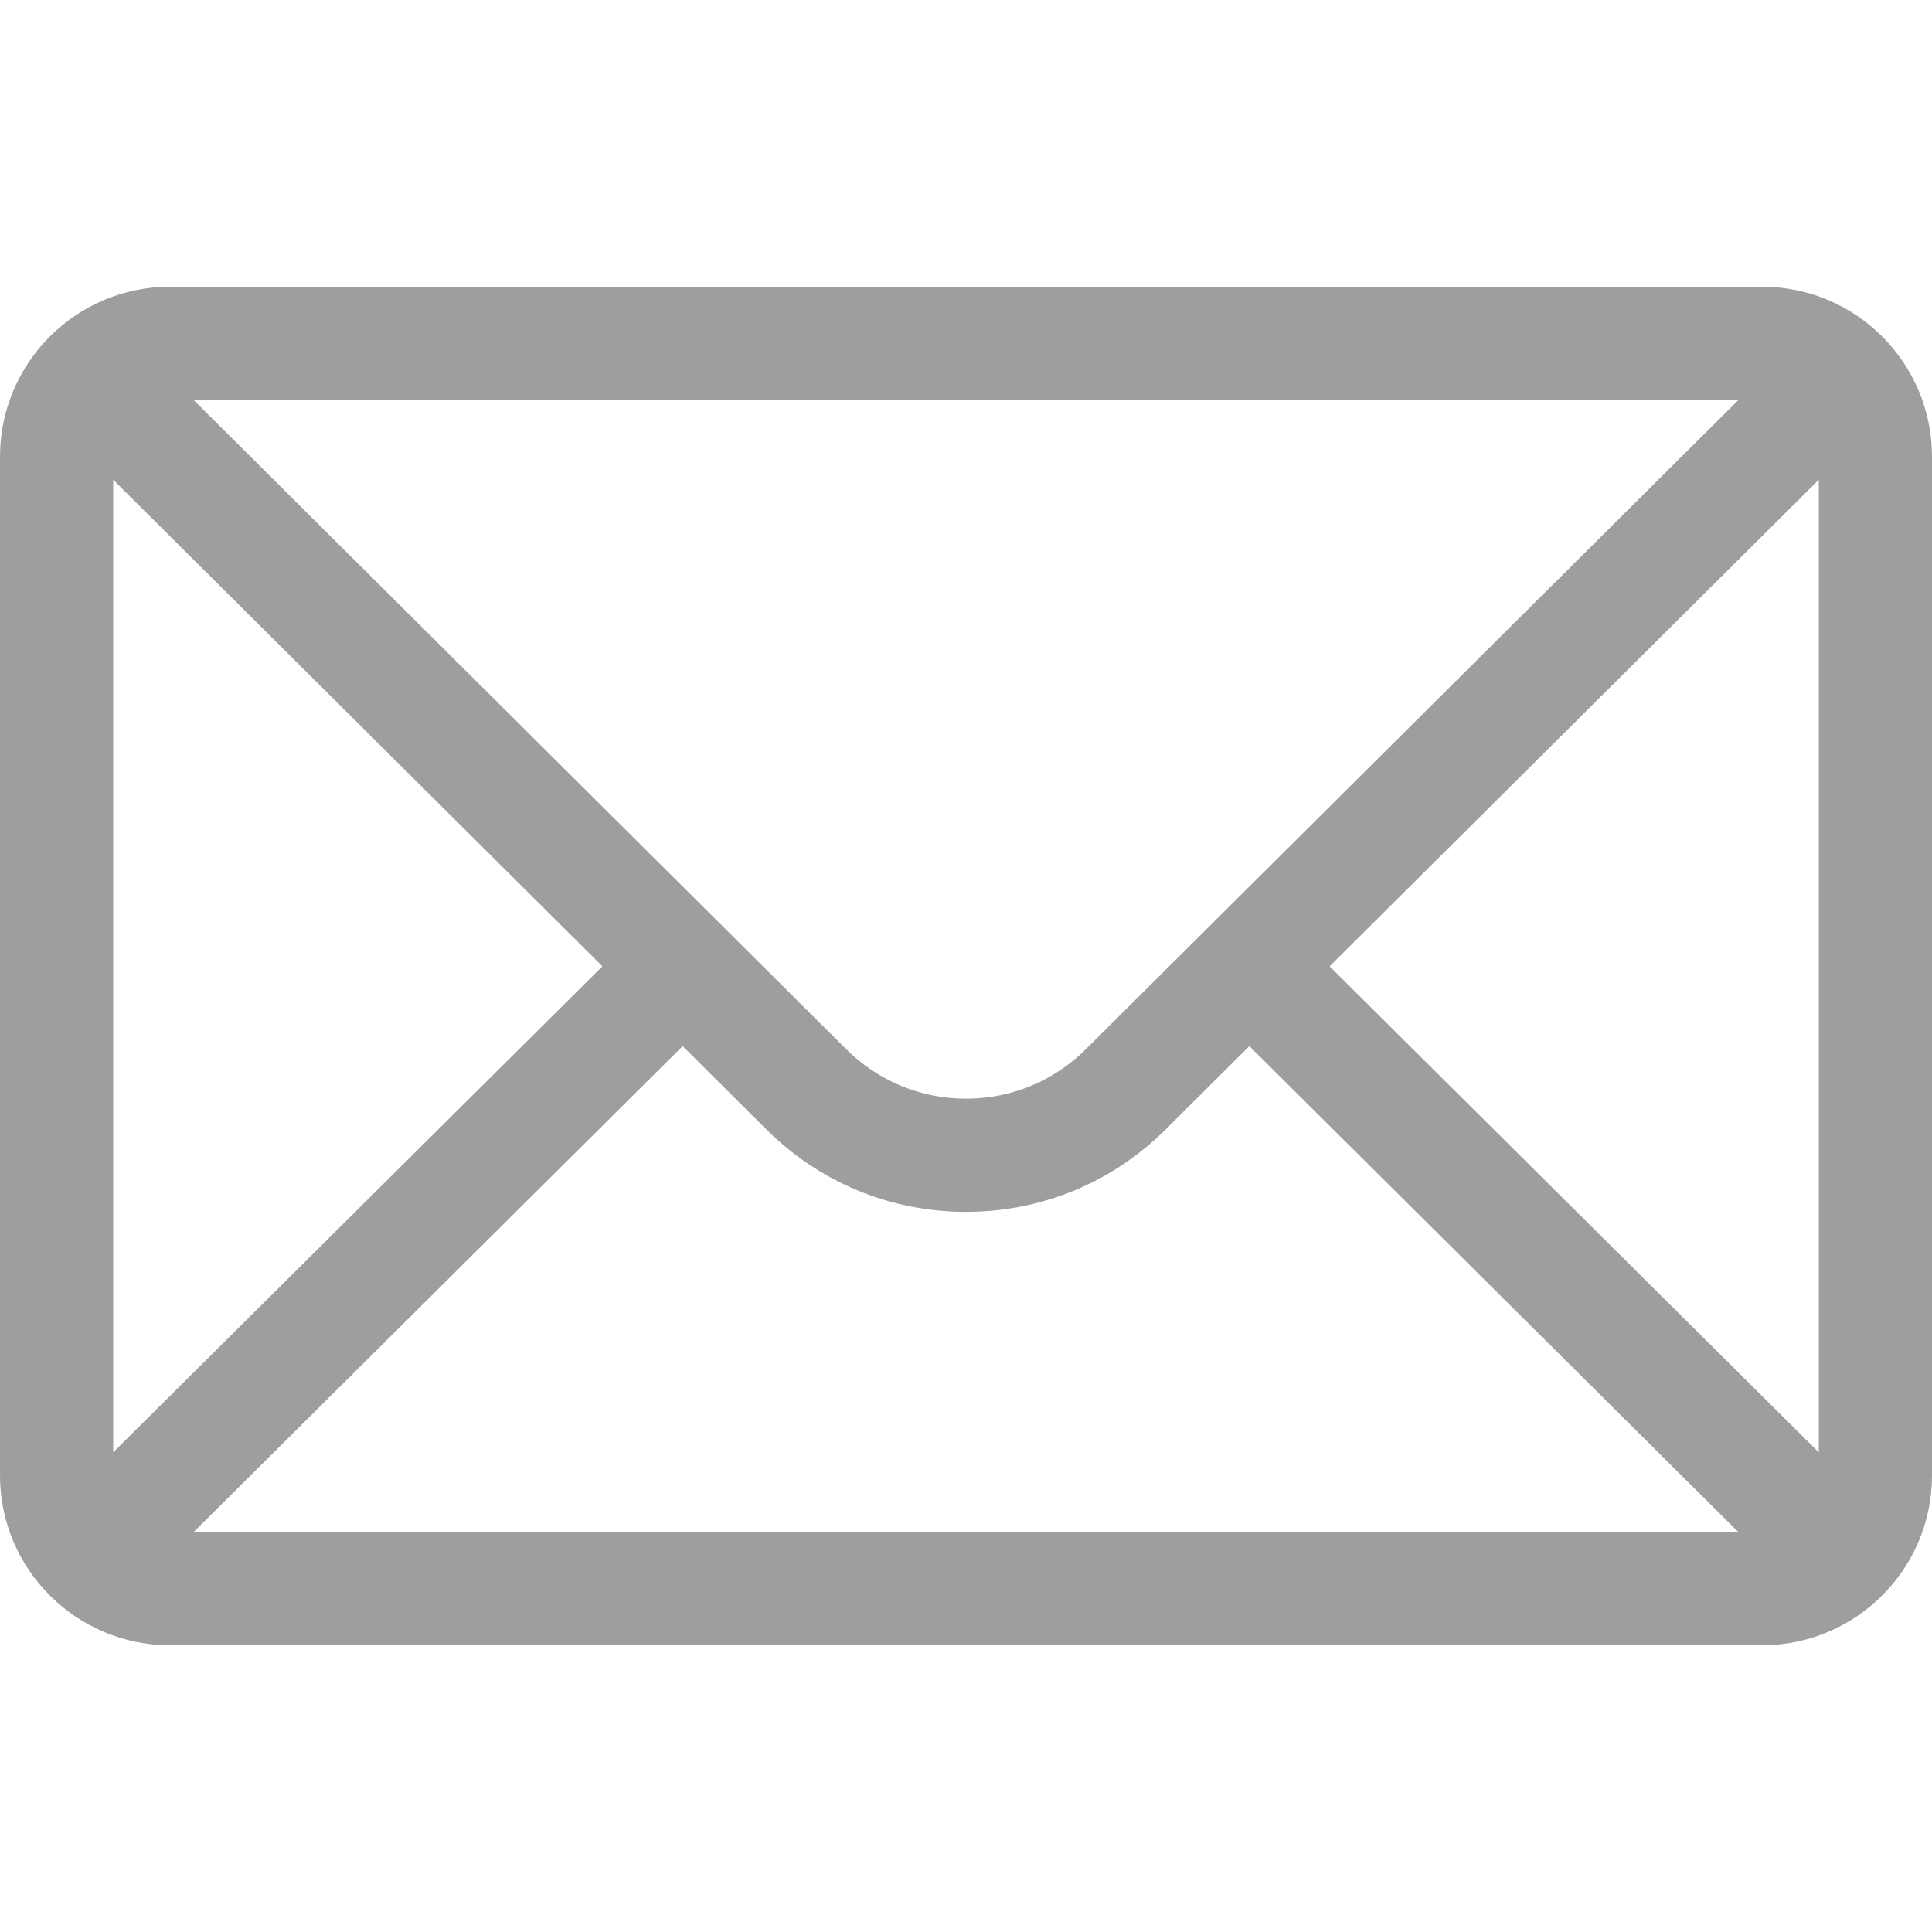<svg width="24" height="24" viewBox="0 0 24 24" fill="none" xmlns="http://www.w3.org/2000/svg">
<path d="M21.891 3.562H2.109C0.944 3.562 0 4.512 0 5.672V18.328C0 19.495 0.951 20.438 2.109 20.438H21.891C23.046 20.438 24 19.499 24 18.328V5.672C24 4.514 23.06 3.562 21.891 3.562ZM21.595 4.969L13.492 13.03C13.093 13.428 12.563 13.648 12 13.648C11.437 13.648 10.907 13.428 10.507 13.028L2.405 4.969H21.595ZM1.406 18.042V5.959L7.483 12.004L1.406 18.042ZM2.406 19.031L8.48 12.995L9.514 14.024C10.178 14.688 11.061 15.054 12 15.054C12.939 15.054 13.822 14.688 14.485 14.025L15.52 12.995L21.594 19.031H2.406ZM22.594 18.042L16.517 12.004L22.594 5.959V18.042Z" fill="#9E9E9E"/>
</svg>
